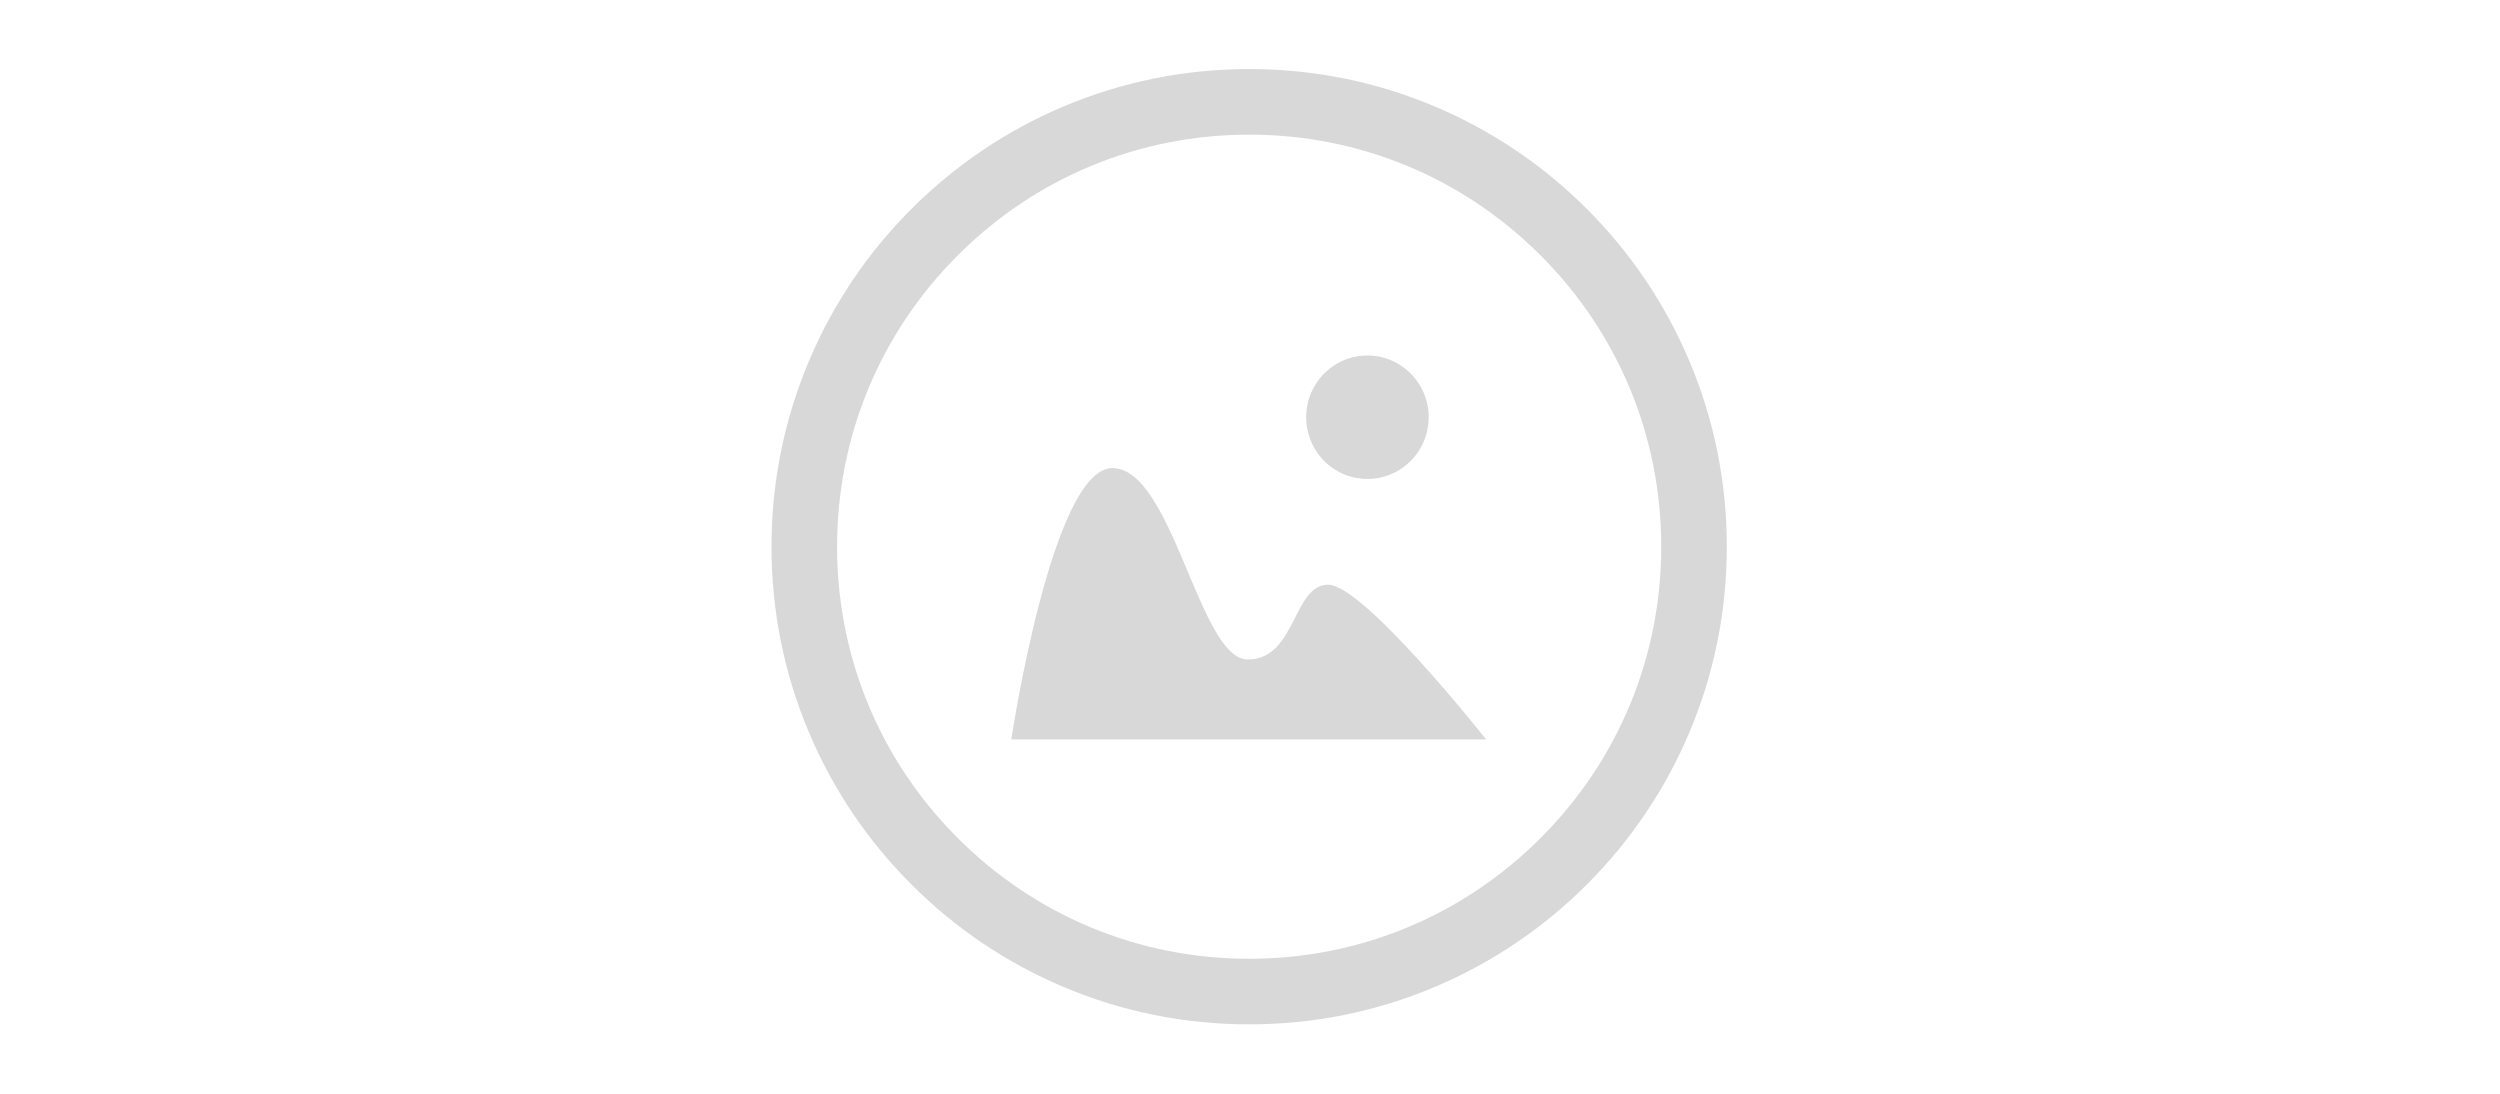 <?xml version="1.0" standalone="no"?><!DOCTYPE svg PUBLIC "-//W3C//DTD SVG 1.1//EN" "http://www.w3.org/Graphics/SVG/1.1/DTD/svg11.dtd"><svg t="1530802057516" class="icon" style="" viewBox="0 0 1024 1024" version="1.1" xmlns="http://www.w3.org/2000/svg" p-id="7519" xmlns:xlink="http://www.w3.org/1999/xlink" width="128" height="56"><defs><style type="text/css"></style></defs><path d="M511.211 959.038c-60.357 0-118.926-11.828-174.078-35.155-53.255-22.525-101.076-54.765-142.136-95.824-41.06-41.06-73.299-88.881-95.824-142.136-23.327-55.152-35.155-113.72-35.155-174.077s11.828-118.925 35.155-174.077c22.525-53.255 54.765-101.076 95.824-142.136 41.06-41.059 88.881-73.299 142.136-95.824 55.152-23.327 113.72-35.155 174.078-35.155s118.926 11.828 174.077 35.155c53.255 22.525 101.076 54.765 142.135 95.824 41.06 41.06 73.3 88.88 95.825 142.136 23.327 55.152 35.155 113.72 35.155 174.077s-11.828 118.926-35.155 174.077c-22.525 53.255-54.765 101.076-95.825 142.135-41.059 41.06-88.88 73.3-142.135 95.825C630.137 947.21 571.569 959.038 511.211 959.038zM511.211 126.051c-103.05 0-199.932 40.13-272.798 112.997-72.868 72.868-112.997 169.749-112.997 272.798s40.129 199.932 112.997 272.798 169.749 112.997 272.798 112.997c103.049 0 199.932-40.13 272.798-112.997s112.997-169.749 112.997-272.798S856.876 311.914 784.009 239.047C711.143 166.181 614.26 126.051 511.211 126.051z" p-id="7520" fill="#d8d8d8"></path><path d="M585.208 547.419c-33.287 0-29.86 70.014-75.332 70.014-45.472 0-70.23-179.182-126.751-179.182s-94.589 254.021-94.589 254.021l444.538 0C733.075 692.272 618.495 547.419 585.208 547.419z" p-id="7521" fill="#d8d8d8"></path><path d="M564.609 390.622a56.025 56.466 0 1 0 114.661 0 56.025 56.466 0 1 0-114.661 0Z" p-id="7522" fill="#d8d8d8"></path></svg>
